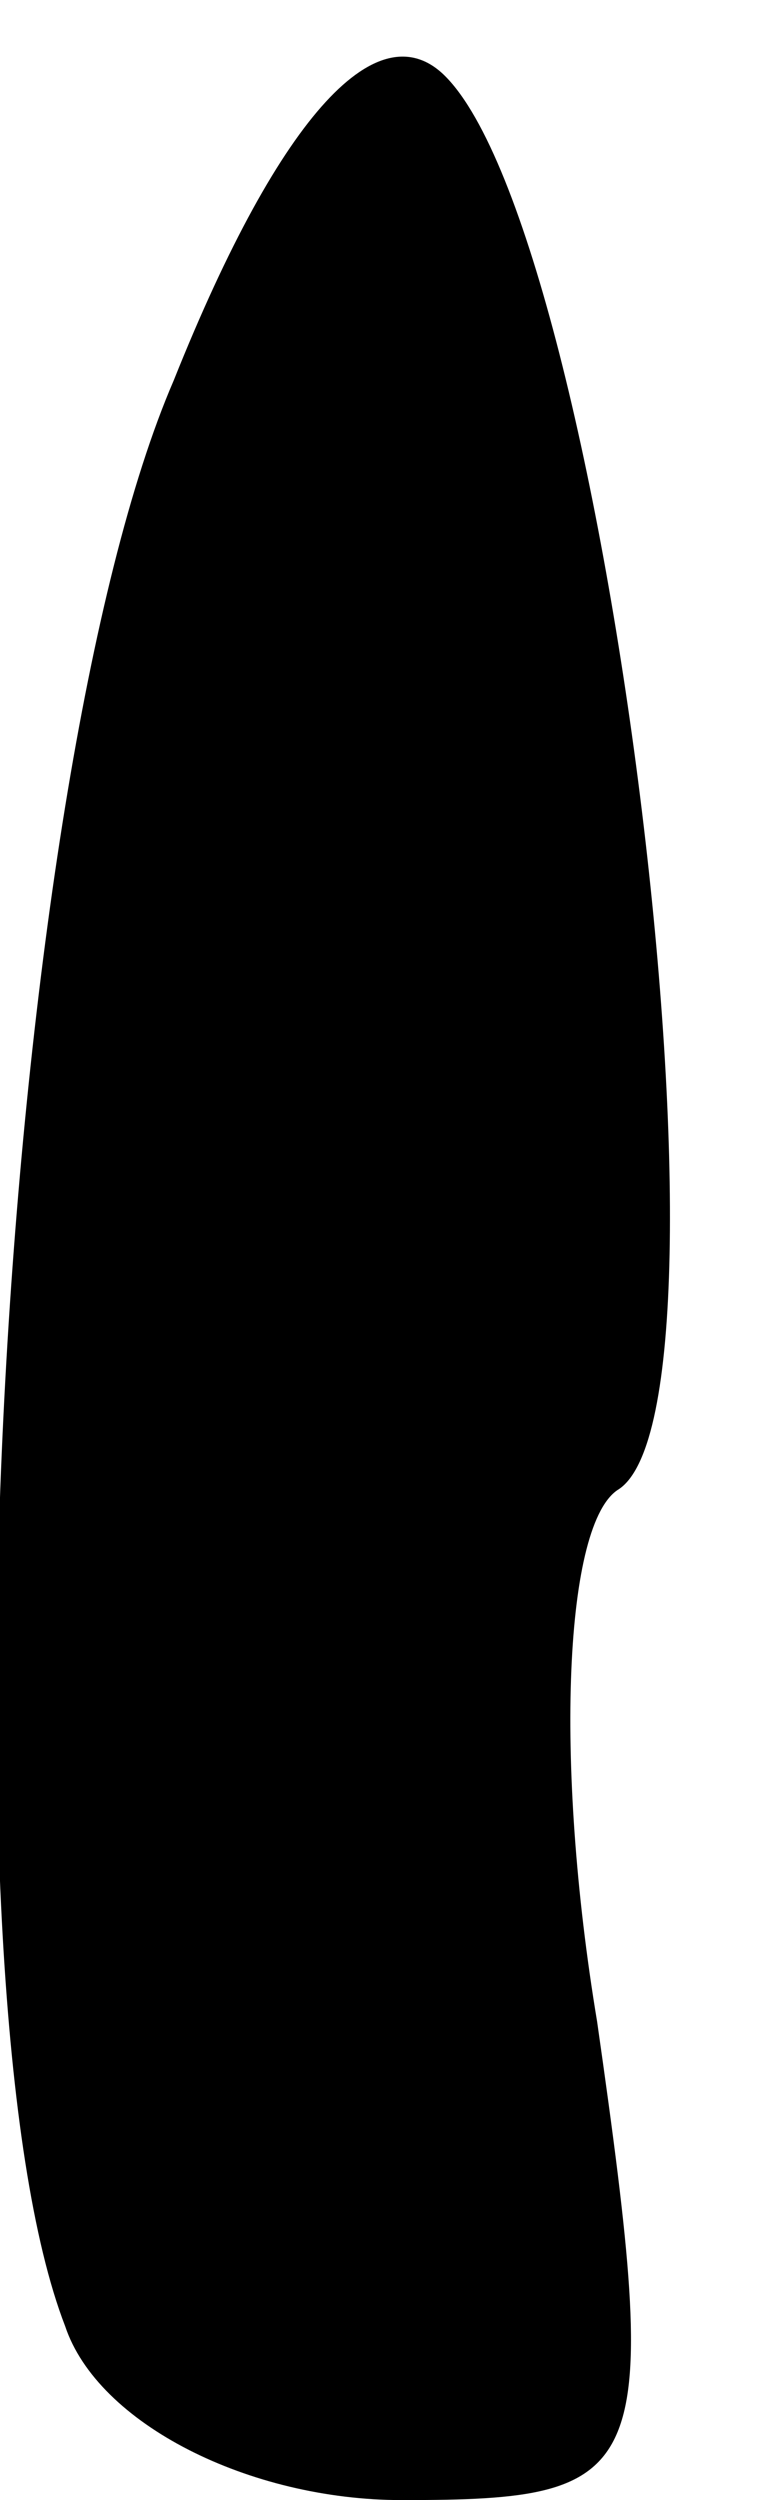 <?xml version="1.0" standalone="no"?>
<!DOCTYPE svg PUBLIC "-//W3C//DTD SVG 20010904//EN"
 "http://www.w3.org/TR/2001/REC-SVG-20010904/DTD/svg10.dtd">
<svg version="1.0" xmlns="http://www.w3.org/2000/svg"
 width="7pt" height="23pt" viewBox="0 0 7 23"
 preserveAspectRatio="xMidYMid meet">
<g transform="translate(0,23) scale(0.1,-0.1)"
fill="#000000" stroke="none">
<path fill="#000000" stroke="none" d="M16 195 c-16 -37 -22 -148 -10 -179 3
-9 17 -16 31 -16 23 0 24 2 18 44 -4 24 -3 46 2 49 12 8 -1 115 -16 130 -6 6
-15 -3 -25 -28z"/>
</g>
</svg>
